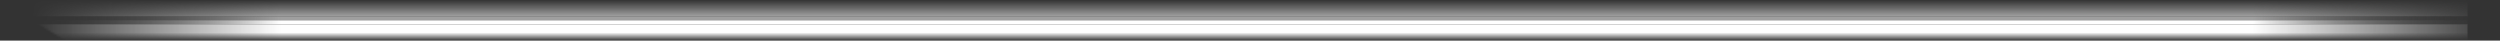 <svg clip-rule="evenodd" fill-rule="evenodd" stroke-linejoin="round" stroke-miterlimit="2" viewBox="0 0 1232 20" xmlns="http://www.w3.org/2000/svg" xmlns:xlink="http://www.w3.org/1999/xlink"><rect x="0" y="0" width="1232" height="20" fill="#333333" stroke="none"/><linearGradient id="fba" gradientUnits="userSpaceOnUse" x1="16" x2="1232" y1="0" y2="0"><stop offset="0" stop-color="#9f9f9f" stop-opacity="0"/><stop offset=".1" stop-color="#9f9f9f"/><stop offset=".9" stop-color="#9f9f9f"/><stop offset="1" stop-color="#9f9f9f" stop-opacity="0"/></linearGradient><linearGradient id="fbb" gradientUnits="userSpaceOnUse" x1="0" x2="0" y1="8" y2="0"><stop offset="0" stop-color="#9f9f9f"/><stop offset="1" stop-color="#9f9f9f" stop-opacity="0"/></linearGradient><linearGradient id="fbc" gradientUnits="userSpaceOnUse" x1="16" x2="1232" y1="0" y2="0"><stop offset="0" stop-color="#fefefe" stop-opacity="0"/><stop offset=".1" stop-color="#fefefe"/><stop offset=".9" stop-color="#fefefe"/><stop offset="1" stop-color="#fefefe" stop-opacity="0"/></linearGradient><linearGradient id="fbd" gradientUnits="userSpaceOnUse" x1="0" x2="0" y1="16" y2="20"><stop offset="0" stop-color="#fefefe"/><stop offset="1" stop-color="#fefefe" stop-opacity="0"/></linearGradient><mask id="fbe" maskUnits="userSpaceOnUse"><path clip-rule="evenodd" d="m0 0h1232v20h-1200z" fill="url(#fbc)" fill-rule="evenodd" stroke-linejoin="round" stroke-miterlimit="2"/></mask><path d="m16 8h1200v2h-1200z" fill="url(#fba)" mask="url(#fbe)"/><path d="m16 0h1200v8h-1200z" fill="url(#fbb)" mask="url(#fbe)"/><path d="m16 10h1200v2h-1200z" fill="url(#fbc)" mask="url(#fbe)"/><path d="m16 12h1200v8h-1200z" fill="url(#fbd)" mask="url(#fbe)"/></svg>